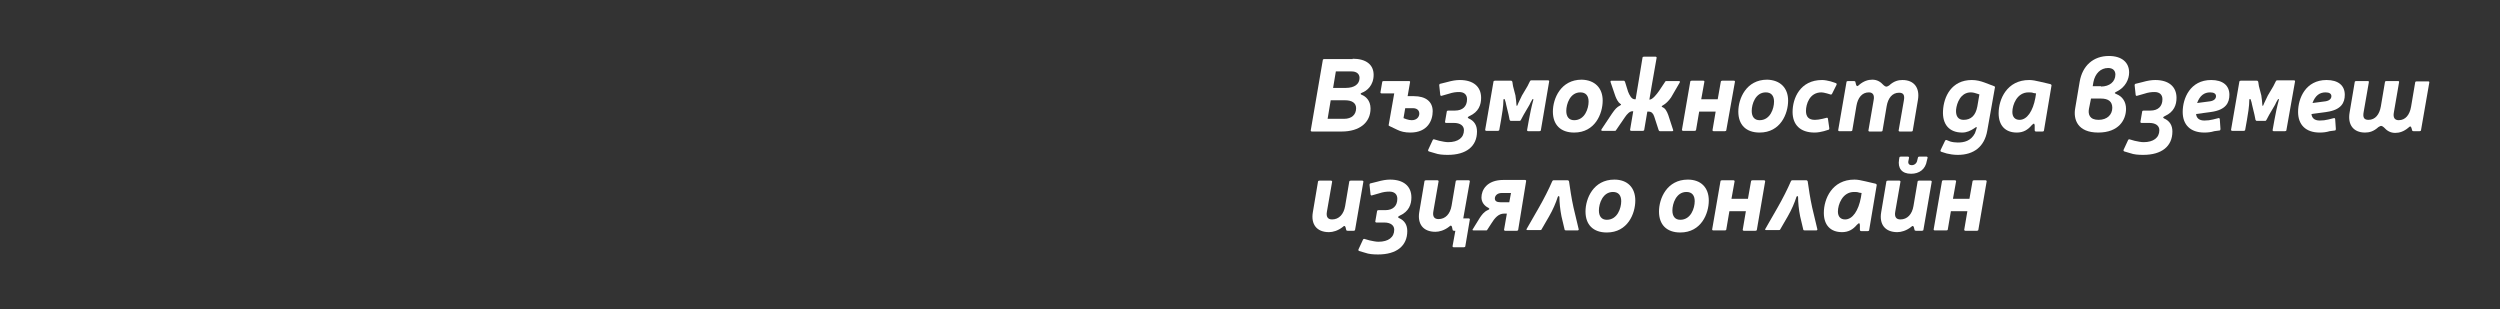 <?xml version="1.0" encoding="utf-8"?>
<!-- Generator: Adobe Illustrator 23.1.1, SVG Export Plug-In . SVG Version: 6.00 Build 0)  -->
<svg version="1.1" id="Layer_1" xmlns="http://www.w3.org/2000/svg" xmlns:xlink="http://www.w3.org/1999/xlink" x="0px" y="0px"
	 viewBox="0 0 728 90" style="enable-background:new 0 0 728 90;" xml:space="preserve">
<rect x="0" y="0" width="728" height="90" fill="#333333" stroke="none"/>
<style type="text/css">
	.st0{fill:#FFFFFF;}
</style>
<g>
	<path class="st0" d="M393.9,17.1c4,0,6.1,1.8,6.1,4.7c0,3.1-2,4.7-3.4,5.2c-0.5,0.2-0.5,0.4-0.1,0.6c1.1,0.4,2.6,1.6,2.6,4
		c0,4.1-3.2,6.7-8.4,6.7h-8.7c-0.2,0-0.4-0.2-0.3-0.4l3.5-20.4c0-0.2,0.2-0.3,0.4-0.3H393.9z M391.4,34.6c2.2,0,3.5-1.2,3.5-3.1
		c0-1.5-1.2-2.3-3.2-2.3h-4.2l-0.9,5.4H391.4z M391.9,25.6c2.5,0,4-1.1,4-2.9c0-1.2-0.9-1.9-2.3-1.9h-4.6l-0.8,4.8H391.9z"/>
	<path class="st0" d="M411.7,28c3.5,0,5.5,1.6,5.5,4.4c0,2.7-1.5,6.2-6.5,6.2c-1.6,0-2.8-0.3-3.8-0.8l-2.3-1.1
		c-0.2-0.1-0.3-0.2-0.2-0.4l1.6-9.1h-3.7c-0.2,0-0.4-0.2-0.3-0.4l0.5-2.9c0-0.2,0.2-0.3,0.4-0.3h7.4c0.2,0,0.4,0.1,0.3,0.4l-0.7,4
		H411.7z M409.5,34.7c0.6,0.2,1.1,0.3,1.6,0.3c1.5,0,2.2-1,2.2-1.9c0-1-0.7-1.6-1.9-1.6h-2.2l-0.5,2.9L409.5,34.7z"/>
	<path class="st0" d="M421.4,23.9c1.4-0.4,2.6-0.6,3.7-0.6c3.9,0,6.2,1.9,6.2,5.2c0,2-0.7,4.1-3.4,5.3c-0.6,0.3-0.6,0.5-0.2,0.7
		c1.6,0.7,2.4,2,2.4,3.8c0,4.3-3.1,6.8-8.5,6.8c-1.4,0-2.7-0.1-3.8-0.5l-1.7-0.5c-0.2-0.1-0.3-0.2-0.2-0.5l1.3-2.8
		c0.1-0.2,0.3-0.3,0.5-0.2l1.4,0.4c0.9,0.2,1.9,0.4,2.6,0.4c2.9,0,4.6-1.3,4.6-3.5c0-1.3-1.1-2.1-2.9-2.1h-2.3
		c-0.2,0-0.4-0.2-0.3-0.4l0.5-2.9c0-0.2,0.2-0.3,0.4-0.3h2c2.2,0,3.5-1.2,3.5-3.3c0-1.3-0.8-2.1-2.3-2.1c-0.9,0-1.8,0.1-3,0.5
		l-2.1,0.6c-0.2,0.1-0.4-0.1-0.4-0.3l-0.3-2.8c0-0.2,0.1-0.4,0.3-0.4L421.4,23.9z"/>
	<path class="st0" d="M448.7,37.9c0,0.2-0.2,0.3-0.4,0.3H445c-0.2,0-0.4-0.2-0.3-0.4l0.5-2.8c0.3-1.7,0.8-4.1,1.3-5.9
		c0.1-0.3-0.2-0.4-0.3-0.1c-0.3,0.5-0.6,1-0.8,1.5l-1.7,2.9c-0.3,0.5-0.5,1-0.8,1.5c-0.1,0.2-0.2,0.3-0.4,0.3H440
		c-0.2,0-0.3-0.1-0.4-0.3c-0.1-0.5-0.2-1-0.3-1.5l-0.7-2.9c-0.1-0.5-0.2-1-0.4-1.5c-0.1-0.3-0.4-0.2-0.4,0.1c0,1.8-0.4,4.2-0.7,5.9
		l-0.5,2.8c0,0.2-0.2,0.3-0.4,0.3h-3.4c-0.2,0-0.4-0.2-0.3-0.4l2.4-13.9c0-0.2,0.2-0.3,0.4-0.3h4.7c0.2,0,0.3,0.1,0.4,0.3
		c0.1,0.5,0.1,0.9,0.2,1.3l0.7,2.7c0.1,0.8,0.3,2.2,0.3,2.8c0,0.3,0.2,0.3,0.3,0c0.2-0.6,0.9-1.9,1.3-2.8l1.6-2.7
		c0.2-0.5,0.5-0.9,0.7-1.4c0.1-0.2,0.2-0.3,0.4-0.3h4.9c0.2,0,0.4,0.1,0.3,0.4L448.7,37.9z"/>
	<path class="st0" d="M466.7,29.3c0,3.8-2.2,9.3-8.3,9.3c-4,0-6.2-2.3-6.2-6.1c0-3.8,2.3-9.3,8.4-9.3
		C464.4,23.3,466.7,25.6,466.7,29.3z M456.1,32.3c0,1.7,0.8,2.7,2.3,2.7c3.1,0,4.2-3.4,4.2-5.4c0-1.7-0.8-2.7-2.4-2.7
		C457.2,26.9,456.1,30.3,456.1,32.3z"/>
	<path class="st0" d="M486.6,28.4c-0.7,1-1.5,1.8-2.4,2.3c-0.4,0.2-0.4,0.4-0.1,0.5c0.8,0.3,1.3,1.2,1.7,2.3l1.4,4.3
		c0.1,0.3,0,0.4-0.3,0.4h-3.5c-0.2,0-0.3-0.1-0.4-0.3l-1.3-4c-0.3-0.9-0.8-1.4-1.6-1.4h-0.4l-0.9,5.3c0,0.2-0.2,0.3-0.4,0.3h-3.4
		c-0.2,0-0.4-0.2-0.3-0.4l0.9-5.3h-0.3c-0.7,0-1.5,0.8-2.1,1.7l-2.6,3.8c-0.1,0.2-0.2,0.2-0.4,0.2h-3.6c-0.3,0-0.4-0.2-0.2-0.5
		l3-4.5c0.9-1.3,1.4-1.9,2.4-2.4c0.3-0.2,0.4-0.3,0-0.5c-0.6-0.4-1.1-1.4-1.4-2.2l-1.4-4.1c-0.1-0.3,0.1-0.4,0.3-0.4h3.5
		c0.2,0,0.3,0.1,0.4,0.3l0.9,2.9c0.4,1,1,2.2,1.9,2.2h0.3l0.9-5.4l1.1-6.7c0-0.2,0.2-0.3,0.4-0.3h3.4c0.2,0,0.4,0.2,0.3,0.4
		l-1.3,7.4l-0.8,4.7h0.1c0.8,0,2-1.5,2.7-2.5l1.8-2.7c0.1-0.2,0.2-0.2,0.4-0.2h3.6c0.3,0,0.4,0.2,0.2,0.5L486.6,28.4z"/>
	<path class="st0" d="M502.7,37.9c0,0.2-0.2,0.3-0.4,0.3H499c-0.2,0-0.4-0.2-0.3-0.4l0.9-5.3h-4.8l-0.9,5.3c0,0.2-0.2,0.3-0.4,0.3
		h-3.4c-0.2,0-0.4-0.2-0.3-0.4l2.4-13.9c0-0.2,0.2-0.3,0.4-0.3h3.4c0.2,0,0.4,0.1,0.3,0.4l-0.9,5h4.8l0.9-5.1c0-0.2,0.2-0.3,0.4-0.3
		h3.4c0.2,0,0.4,0.1,0.3,0.4L502.7,37.9z"/>
	<path class="st0" d="M520.7,29.3c0,3.8-2.2,9.3-8.3,9.3c-4,0-6.2-2.3-6.2-6.1c0-3.8,2.3-9.3,8.4-9.3
		C518.4,23.3,520.7,25.6,520.7,29.3z M510.1,32.3c0,1.7,0.8,2.7,2.3,2.7c3.1,0,4.2-3.4,4.2-5.4c0-1.7-0.8-2.7-2.4-2.7
		C511.2,26.9,510.1,30.3,510.1,32.3z"/>
	<path class="st0" d="M531.1,38.2c-0.8,0.2-1.7,0.4-2.7,0.4c-4.2,0-6.4-2.3-6.4-6c0-4,2.2-9.3,8.6-9.3c0.8,0,1.7,0.2,2.5,0.4
		l1.5,0.5c0.2,0.1,0.3,0.2,0.2,0.5l-1.3,2.6c-0.1,0.2-0.3,0.3-0.5,0.2l-1-0.3c-0.7-0.2-1.3-0.3-1.6-0.3c-3.5,0-4.5,3.5-4.5,5.4
		c0,1.7,0.8,2.6,2.6,2.6c0.6,0,1.3-0.1,2.2-0.3l1.2-0.3c0.2-0.1,0.4,0.1,0.4,0.3l0.4,2.8c0,0.2-0.1,0.4-0.3,0.4L531.1,38.2z"/>
	<path class="st0" d="M540.5,24.7c0.2,0.5,0.4,0.5,0.9,0c1.3-1.1,2.6-1.5,3.8-1.5c1.4,0,2.4,0.6,3.3,1.6c0.6,0.5,0.8,0.6,1.6,0.1
		c1.4-1.3,2.7-1.6,3.9-1.6c3.4,0,5.1,2.3,4.5,5.8l-1.5,8.9c0,0.2-0.2,0.3-0.4,0.3h-3.4c-0.2,0-0.4-0.2-0.3-0.4l1.5-8.6
		c0.3-1.6-0.1-2.3-1.4-2.3c-2,0-3.2,1.6-3.6,3.9l-1.2,7.1c0,0.2-0.2,0.3-0.4,0.3h-3.4c-0.2,0-0.4-0.2-0.3-0.4l1.5-8.7
		c0.3-1.5-0.2-2.3-1.4-2.3c-2,0-3.2,1.6-3.6,3.9l-1.2,7.1c0,0.2-0.2,0.3-0.4,0.3h-3.4c-0.2,0-0.4-0.2-0.3-0.4l2.4-13.9
		c0-0.2,0.2-0.3,0.4-0.3h1.8c0.2,0,0.4,0.1,0.4,0.3L540.5,24.7z"/>
	<path class="st0" d="M567.9,41.2c0.6,0.2,1.6,0.3,2.2,0.3c1.8,0,3.8-0.4,5-2.7c0.2-0.6,0.4-1.1,0.5-1.5c0.1-0.4-0.1-0.4-0.6,0
		c-1.2,0.8-2.3,1.3-3.6,1.3c-3.8,0-5.8-2.4-5.6-6.3c0.2-4.2,2.5-9,8.4-9c1.3,0,2.5,0.3,3.6,0.7l2.9,1.1c0.2,0.1,0.3,0.2,0.2,0.5
		L578.7,38c-0.8,4.7-3.9,7.1-8.6,7.1c-1.2,0-2.4-0.2-3.2-0.4l-1.6-0.5c-0.2-0.1-0.3-0.2-0.2-0.5l1.3-2.7c0.1-0.2,0.3-0.3,0.5-0.2
		L567.9,41.2z M575.8,27.3c-0.5-0.2-1.3-0.4-1.9-0.4c-2.9,0-4.1,3-4.3,5.1c-0.1,1.8,0.6,2.9,2.2,2.9c2.1,0,3.5-1.2,4-3.9l0.6-3.5
		L575.8,27.3z"/>
	<path class="st0" d="M592.5,36.5c-0.1-0.6-0.2-0.7-0.9,0c-1.1,1.3-2.4,2.1-4.3,2.1c-3.4,0-5.3-2.1-5.3-5.6c0-4.1,2.4-9.7,8.9-9.7
		c1,0,1.9,0.2,3.2,0.5l3,0.7c0.2,0.1,0.3,0.2,0.3,0.4l-2.2,13.1c0,0.2-0.2,0.3-0.4,0.3h-1.9c-0.2,0-0.4-0.1-0.4-0.4V36.5z
		 M592.2,27.1c-0.5-0.2-0.9-0.2-1.5-0.2c-3.4,0-4.7,3.7-4.7,5.7c0,1.5,0.8,2.3,2.1,2.3c2.2,0,3.9-2.6,4.6-6.4l0.2-1.3L592.2,27.1z"
		/>
	<path class="st0" d="M605.6,23.8c0.8-4.7,4-7.5,8.5-7.5c3.8,0,5.9,1.9,5.9,4.8c0,2-1.1,4.3-3.5,5.5c-0.8,0.4-0.9,0.5-0.2,0.8
		c1.8,0.7,2.8,2.3,2.8,4.3c0,3.2-2.1,6.9-8.1,6.9c-6,0-7.3-3.8-6.7-7.1L605.6,23.8z M608.3,31.7c-0.3,1.6,0.2,3.2,2.8,3.2
		s4-1.6,4-3.5c0-1.8-1.1-2.7-3.3-2.7h-2.9L608.3,31.7z M611.8,25.2c2.5,0,4.2-1.4,4.2-3.5c0-1.1-0.7-1.9-2.1-1.9
		c-2.2,0-3.8,1.6-4.3,4.1l-0.2,1.2H611.8z"/>
	<path class="st0" d="M623.9,23.9c1.4-0.4,2.6-0.6,3.7-0.6c3.9,0,6.2,1.9,6.2,5.2c0,2-0.7,4.1-3.4,5.3c-0.6,0.3-0.6,0.5-0.2,0.7
		c1.6,0.7,2.4,2,2.4,3.8c0,4.3-3.1,6.8-8.5,6.8c-1.4,0-2.7-0.1-3.8-0.5l-1.7-0.5c-0.2-0.1-0.3-0.2-0.2-0.5l1.3-2.8
		c0.1-0.2,0.3-0.3,0.5-0.2l1.4,0.4c0.9,0.2,1.9,0.4,2.6,0.4c2.9,0,4.6-1.3,4.6-3.5c0-1.3-1.1-2.1-2.9-2.1h-2.3
		c-0.2,0-0.4-0.2-0.3-0.4l0.5-2.9c0-0.2,0.2-0.3,0.4-0.3h2c2.2,0,3.5-1.2,3.5-3.3c0-1.3-0.8-2.1-2.3-2.1c-0.9,0-1.8,0.1-3,0.5
		l-2.1,0.6c-0.2,0.1-0.4-0.1-0.4-0.3l-0.3-2.8c0-0.2,0.1-0.4,0.3-0.4L623.9,23.9z"/>
	<path class="st0" d="M644.8,38.2c-1,0.3-1.9,0.4-2.9,0.4c-4.1,0-6.3-2.3-6.3-6c0-4,2.2-9.3,8.3-9.3c3.4,0,5.3,1.6,5.3,4.3
		c0,2.3-1,4.4-5.3,5l-4.4,0.6c0.1,1.1,0.8,1.9,2.4,1.9c0.9,0,1.7-0.1,2.5-0.3l1.6-0.4c0.2-0.1,0.4,0.1,0.4,0.3l0.2,2.9
		c0,0.2-0.1,0.4-0.3,0.4L644.8,38.2z M643.6,29.5c1.2-0.2,1.7-0.8,1.7-1.5c0-0.7-0.6-1.1-1.7-1.1c-1.7,0-3,0.9-3.8,3.1L643.6,29.5z"
		/>
	<path class="st0" d="M665.8,37.9c0,0.2-0.2,0.3-0.4,0.3h-3.3c-0.2,0-0.4-0.2-0.3-0.4l0.5-2.8c0.3-1.7,0.8-4.1,1.3-5.9
		c0.1-0.3-0.2-0.4-0.3-0.1c-0.3,0.5-0.6,1-0.8,1.5l-1.7,2.9c-0.3,0.5-0.5,1-0.8,1.5c-0.1,0.2-0.2,0.3-0.4,0.3h-2.4
		c-0.2,0-0.3-0.1-0.4-0.3c-0.1-0.5-0.2-1-0.3-1.5l-0.7-2.9c-0.1-0.5-0.2-1-0.4-1.5c-0.1-0.3-0.4-0.2-0.4,0.1c0,1.8-0.4,4.2-0.7,5.9
		l-0.5,2.8c0,0.2-0.2,0.3-0.4,0.3h-3.4c-0.2,0-0.4-0.2-0.3-0.4l2.4-13.9c0-0.2,0.2-0.3,0.4-0.3h4.7c0.2,0,0.3,0.1,0.4,0.3
		c0.1,0.5,0.1,0.9,0.2,1.3l0.7,2.7c0.1,0.8,0.3,2.2,0.3,2.8c0,0.3,0.2,0.3,0.3,0c0.2-0.6,0.9-1.9,1.3-2.8l1.6-2.7
		c0.2-0.5,0.5-0.9,0.7-1.4c0.1-0.2,0.2-0.3,0.4-0.3h4.9c0.2,0,0.4,0.1,0.3,0.4L665.8,37.9z"/>
	<path class="st0" d="M678.4,38.2c-1,0.3-1.9,0.4-2.9,0.4c-4.1,0-6.3-2.3-6.3-6c0-4,2.2-9.3,8.3-9.3c3.4,0,5.3,1.6,5.3,4.3
		c0,2.3-1,4.4-5.3,5l-4.4,0.6c0.1,1.1,0.8,1.9,2.4,1.9c0.9,0,1.7-0.1,2.5-0.3l1.6-0.4c0.2-0.1,0.4,0.1,0.4,0.3l0.2,2.9
		c0,0.2-0.1,0.4-0.3,0.4L678.4,38.2z M677.2,29.5c1.2-0.2,1.7-0.8,1.7-1.5c0-0.7-0.6-1.1-1.7-1.1c-1.7,0-3,0.9-3.8,3.1L677.2,29.5z"
		/>
	<path class="st0" d="M702.2,37.2c-0.2-0.5-0.4-0.5-0.9,0c-1.3,1.1-2.6,1.5-3.8,1.5c-1.4,0-2.4-0.6-3.3-1.6
		c-0.6-0.5-0.8-0.6-1.6-0.1c-1.4,1.3-2.7,1.6-3.9,1.6c-3.4,0-5.1-2.3-4.5-5.8l1.5-8.9c0-0.2,0.2-0.3,0.4-0.3h3.4
		c0.2,0,0.4,0.1,0.3,0.4l-1.5,8.6c-0.3,1.6,0.1,2.3,1.4,2.3c2,0,3.2-1.6,3.6-3.9l1.2-7.1c0-0.2,0.2-0.3,0.4-0.3h3.4
		c0.2,0,0.4,0.1,0.3,0.4l-1.5,8.7c-0.3,1.5,0.2,2.3,1.4,2.3c2,0,3.2-1.6,3.6-3.9l1.2-7.1c0-0.2,0.2-0.3,0.4-0.3h3.4
		c0.2,0,0.4,0.1,0.3,0.4L705,37.9c0,0.2-0.2,0.3-0.4,0.3h-1.8c-0.2,0-0.4-0.1-0.4-0.3L702.2,37.2z"/>
	<path class="st0" d="M391.8,66.1c-0.2-0.4-0.4-0.4-0.8,0c-1.4,1.1-2.9,1.5-4,1.5c-3.6,0-5.3-2.3-4.7-5.8l1.5-8.9
		c0-0.2,0.2-0.3,0.4-0.3h3.4c0.2,0,0.4,0.2,0.3,0.4l-1.5,8.6c-0.3,1.6,0.3,2.3,1.5,2.3c2,0,3.4-1.5,3.8-3.9l1.2-7.1
		c0-0.2,0.2-0.3,0.4-0.3h3.4c0.2,0,0.4,0.2,0.3,0.4l-2.4,13.9c0,0.2-0.2,0.3-0.4,0.3h-1.8c-0.2,0-0.4-0.1-0.4-0.3L391.8,66.1z"/>
	<path class="st0" d="M401.1,52.9c1.4-0.4,2.6-0.6,3.7-0.6c3.9,0,6.2,1.9,6.2,5.2c0,2-0.7,4.1-3.4,5.3c-0.6,0.3-0.6,0.5-0.2,0.7
		c1.6,0.7,2.4,2,2.4,3.8c0,4.3-3.1,6.8-8.5,6.8c-1.4,0-2.7-0.1-3.8-0.5l-1.7-0.5c-0.2-0.1-0.3-0.2-0.2-0.5l1.3-2.8
		c0.1-0.2,0.3-0.3,0.5-0.2l1.4,0.4c0.9,0.2,1.9,0.4,2.6,0.4c2.9,0,4.6-1.3,4.6-3.5c0-1.3-1.1-2.1-2.9-2.1h-2.3
		c-0.2,0-0.4-0.2-0.3-0.4l0.5-2.9c0-0.2,0.2-0.3,0.4-0.3h2c2.2,0,3.5-1.2,3.5-3.3c0-1.3-0.8-2.1-2.3-2.1c-0.9,0-1.8,0.1-3,0.5
		l-2.1,0.6c-0.2,0.1-0.4-0.1-0.4-0.3l-0.3-2.8c0-0.2,0.1-0.4,0.3-0.4L401.1,52.9z"/>
	<path class="st0" d="M426.7,71.7c0,0.2-0.2,0.3-0.4,0.3h-3c-0.2,0-0.4-0.2-0.3-0.4l0.8-4.4h-0.4c-0.2,0-0.4-0.1-0.4-0.3l-0.2-0.9
		c-0.2-0.4-0.4-0.4-0.8,0c-1.4,1.1-2.9,1.5-4,1.5c-3.6,0-5.3-2.3-4.7-5.8l1.5-8.9c0-0.2,0.2-0.3,0.4-0.3h3.4c0.2,0,0.4,0.2,0.3,0.4
		l-1.5,8.6c-0.3,1.6,0.3,2.3,1.5,2.3c2,0,3.4-1.5,3.8-3.9l1.2-7.1c0-0.2,0.2-0.3,0.4-0.3h3.4c0.2,0,0.4,0.2,0.3,0.4l-1.9,10.7h1.6
		c0.2,0,0.4,0.2,0.3,0.4L426.7,71.7z"/>
	<path class="st0" d="M442.1,66.9c0,0.2-0.2,0.3-0.4,0.3h-3.4c-0.2,0-0.4-0.2-0.3-0.4l0.8-4.6H438c-1.6,0-2.7,1.2-3.8,3l-1.1,1.7
		c-0.1,0.2-0.2,0.2-0.4,0.2h-3.6c-0.3,0-0.4-0.2-0.2-0.4l2.1-3.4c0.5-0.7,1.1-1.6,2.2-2.1c0.7-0.3,0.6-0.4,0.2-0.7
		c-1.1-0.5-2-1.6-2-3c0-2.1,1.5-5.1,6.4-5.1h6.3c0.2,0,0.4,0.2,0.3,0.4L442.1,66.9z M437.3,56.2c-1.3,0-2,0.8-2,1.6
		c0,0.7,0.5,1.1,1.7,1.1h2.5l0.5-2.7H437.3z"/>
	<path class="st0" d="M448.1,60.5c1.5-2.6,3-5.6,3.9-7.7c0.1-0.2,0.2-0.3,0.4-0.3h4.1c0.2,0,0.3,0.1,0.4,0.3
		c0.3,2.1,0.7,4.9,1.3,7.6l1.5,6.3c0.1,0.2-0.1,0.4-0.3,0.4h-3.4c-0.2,0-0.4-0.1-0.4-0.3l-0.9-3.8c-0.4-2-0.6-4.1-0.6-5.6
		c0-0.4-0.4-0.4-0.5,0c-0.5,1.6-1.4,3.7-2.5,5.6l-2.2,3.8c-0.1,0.2-0.2,0.2-0.5,0.2h-3.6c-0.3,0-0.4-0.2-0.2-0.4L448.1,60.5z"/>
	<path class="st0" d="M476.2,58.4c0,3.8-2.2,9.3-8.3,9.3c-4,0-6.2-2.3-6.2-6.1c0-3.8,2.3-9.3,8.4-9.3
		C473.9,52.3,476.2,54.6,476.2,58.4z M465.6,61.3c0,1.7,0.8,2.7,2.3,2.7c3.1,0,4.2-3.4,4.2-5.4c0-1.7-0.8-2.7-2.4-2.7
		C466.7,55.9,465.6,59.3,465.6,61.3z"/>
	<path class="st0" d="M497.6,58.4c0,3.8-2.2,9.3-8.3,9.3c-4,0-6.2-2.3-6.2-6.1c0-3.8,2.3-9.3,8.4-9.3
		C495.3,52.3,497.6,54.6,497.6,58.4z M487,61.3c0,1.7,0.8,2.7,2.3,2.7c3.1,0,4.2-3.4,4.2-5.4c0-1.7-0.8-2.7-2.4-2.7
		C488.1,55.9,487,59.3,487,61.3z"/>
	<path class="st0" d="M511.6,66.9c0,0.2-0.2,0.3-0.4,0.3h-3.4c-0.2,0-0.4-0.2-0.3-0.4l0.9-5.3h-4.8l-0.9,5.3c0,0.2-0.2,0.3-0.4,0.3
		h-3.4c-0.2,0-0.4-0.2-0.3-0.4l2.4-13.9c0-0.2,0.2-0.3,0.4-0.3h3.4c0.2,0,0.4,0.2,0.3,0.4l-0.9,5h4.8l0.9-5.1c0-0.2,0.2-0.3,0.4-0.3
		h3.4c0.2,0,0.4,0.2,0.3,0.4L511.6,66.9z"/>
	<path class="st0" d="M517.6,60.5c1.5-2.6,3-5.6,3.9-7.7c0.1-0.2,0.2-0.3,0.4-0.3h4.1c0.2,0,0.3,0.1,0.4,0.3
		c0.3,2.1,0.7,4.9,1.3,7.6l1.5,6.3c0.1,0.2-0.1,0.4-0.3,0.4h-3.4c-0.2,0-0.4-0.1-0.4-0.3l-0.9-3.8c-0.4-2-0.6-4.1-0.6-5.6
		c0-0.4-0.4-0.4-0.5,0c-0.5,1.6-1.4,3.7-2.5,5.6l-2.2,3.8c-0.1,0.2-0.2,0.2-0.5,0.2h-3.6c-0.3,0-0.4-0.2-0.2-0.4L517.6,60.5z"/>
	<path class="st0" d="M541.6,65.5c-0.1-0.6-0.2-0.7-0.9,0c-1.1,1.3-2.4,2.1-4.3,2.1c-3.4,0-5.3-2.1-5.3-5.6c0-4.1,2.4-9.7,8.9-9.7
		c1,0,1.9,0.2,3.2,0.5l3,0.7c0.2,0.1,0.3,0.2,0.3,0.4l-2.2,13.1c0,0.2-0.2,0.3-0.4,0.3H542c-0.2,0-0.4-0.1-0.4-0.4V65.5z
		 M541.4,56.1c-0.5-0.2-0.9-0.2-1.5-0.2c-3.4,0-4.7,3.7-4.7,5.7c0,1.5,0.8,2.3,2.1,2.3c2.2,0,3.9-2.6,4.6-6.4l0.2-1.3L541.4,56.1z"
		/>
	<path class="st0" d="M557.3,66.1c-0.2-0.4-0.4-0.4-0.8,0c-1.4,1.1-2.9,1.5-4,1.5c-3.6,0-5.3-2.3-4.7-5.8l1.5-8.9
		c0-0.2,0.2-0.3,0.4-0.3h3.4c0.2,0,0.4,0.2,0.3,0.4l-1.5,8.6c-0.3,1.6,0.3,2.3,1.5,2.3c2,0,3.4-1.5,3.8-3.9l1.2-7.1
		c0-0.2,0.2-0.3,0.4-0.3h3.4c0.2,0,0.4,0.2,0.3,0.4l-2.4,13.9c0,0.2-0.2,0.3-0.4,0.3h-1.8c-0.2,0-0.4-0.1-0.4-0.3L557.3,66.1z
		 M561.1,46.8c-0.4,2.5-2.2,3.8-4.6,3.8c-2.7,0-3.9-1.6-3.5-4.1l0.1-0.6c0-0.2,0.2-0.3,0.4-0.3h2.1c0.2,0,0.4,0.2,0.3,0.4l-0.2,1
		c-0.1,0.7,0.3,1.1,1,1.1c0.9,0,1.5-0.7,1.6-1.4l0.2-0.8c0-0.2,0.2-0.3,0.4-0.3h2.1c0.2,0,0.4,0.2,0.3,0.4L561.1,46.8z"/>
	<path class="st0" d="M576.1,66.9c0,0.2-0.2,0.3-0.4,0.3h-3.4c-0.2,0-0.4-0.2-0.3-0.4l0.9-5.3h-4.8l-0.9,5.3c0,0.2-0.2,0.3-0.4,0.3
		h-3.4c-0.2,0-0.4-0.2-0.3-0.4l2.4-13.9c0-0.2,0.2-0.3,0.4-0.3h3.4c0.2,0,0.4,0.2,0.3,0.4l-0.9,5h4.8l0.9-5.1c0-0.2,0.2-0.3,0.4-0.3
		h3.4c0.2,0,0.4,0.2,0.3,0.4L576.1,66.9z"/>
</g>
</svg>

